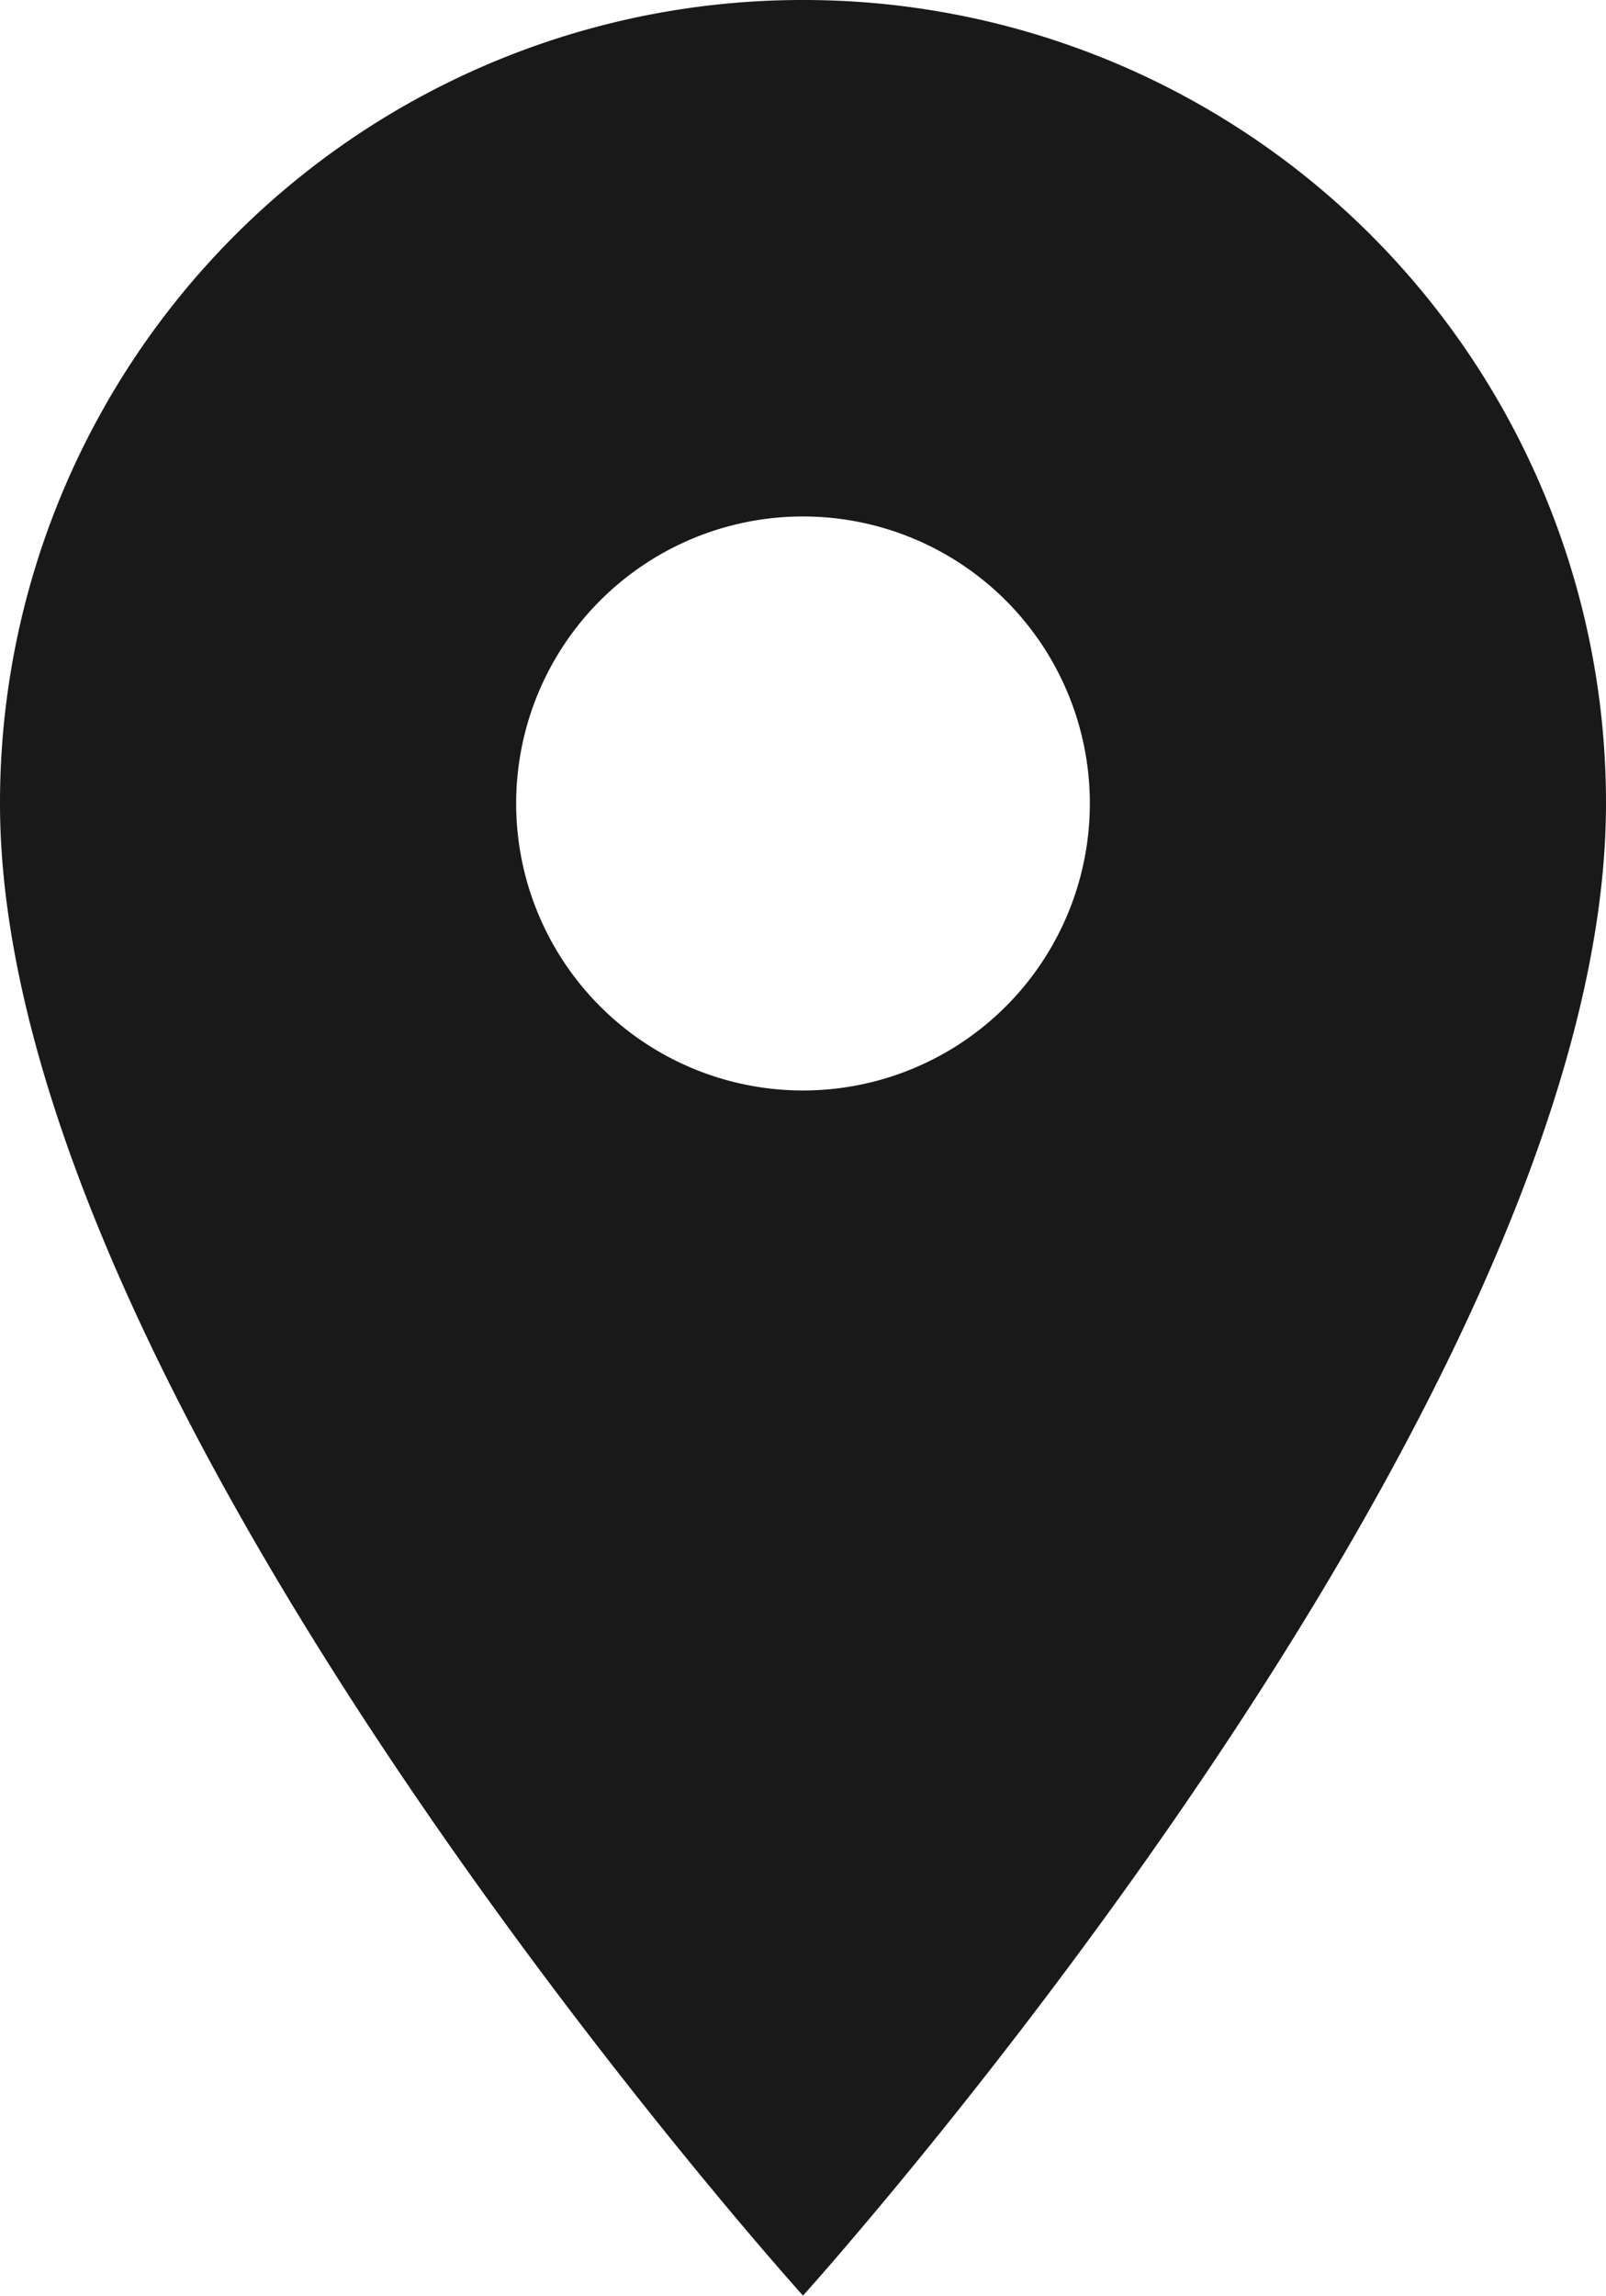 <svg xmlns="http://www.w3.org/2000/svg" width="10.386" height="14.838" viewBox="0 0 10.386 14.838">
  <path id="Icon_material-location-on" data-name="Icon material-location-on" d="M12.693,3A5.189,5.189,0,0,0,7.5,8.193c0,3.895,5.193,9.644,5.193,9.644s5.193-5.75,5.193-9.644A5.189,5.189,0,0,0,12.693,3Zm0,7.048a1.855,1.855,0,1,1,1.855-1.855A1.855,1.855,0,0,1,12.693,10.048Z" transform="translate(-7.5 -3)" fill="#191919"/>
</svg>
